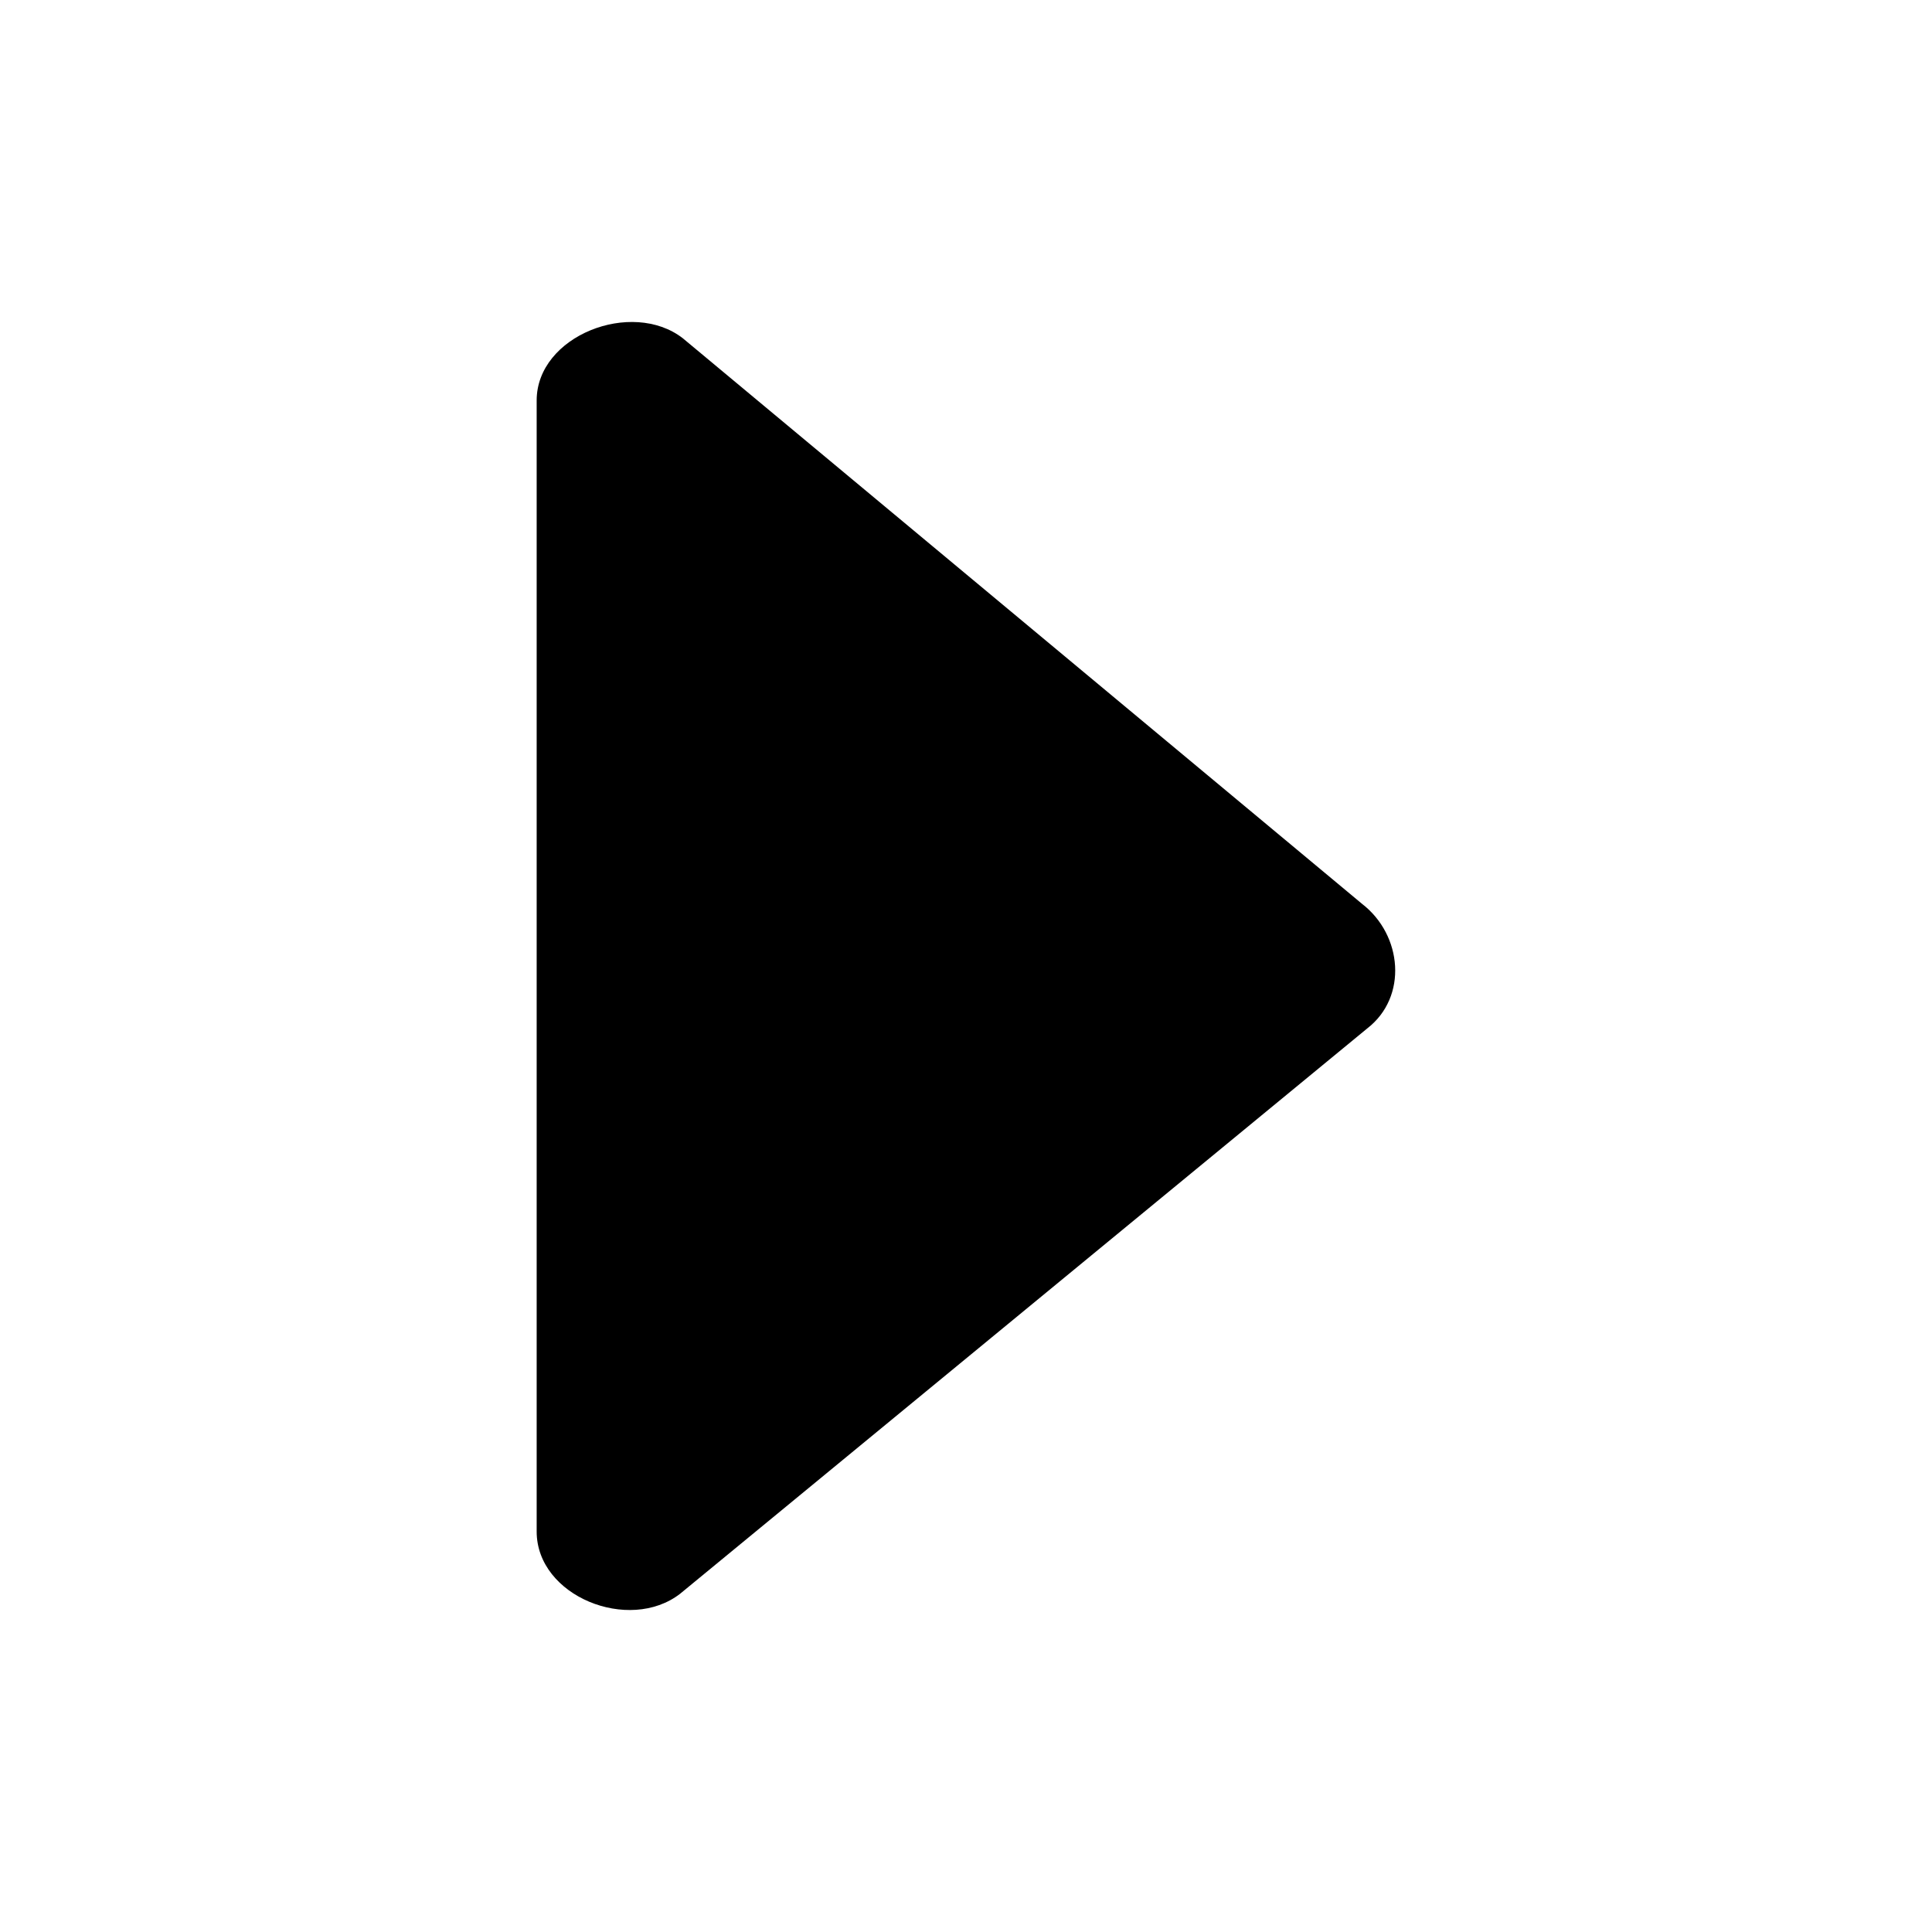 <svg xmlns="http://www.w3.org/2000/svg" viewBox="0 0 18 18"><path clip-rule="evenodd" d="M5 3.731c0-.604.886-.947 1.361-.58l6.329 5.27c.377.291.427.867.049 1.16l-6.403 5.268c-.475.367-1.336.024-1.336-.58V3.731z" fill="currentColor" fill-rule="evenodd" stroke="none"></path></svg>
